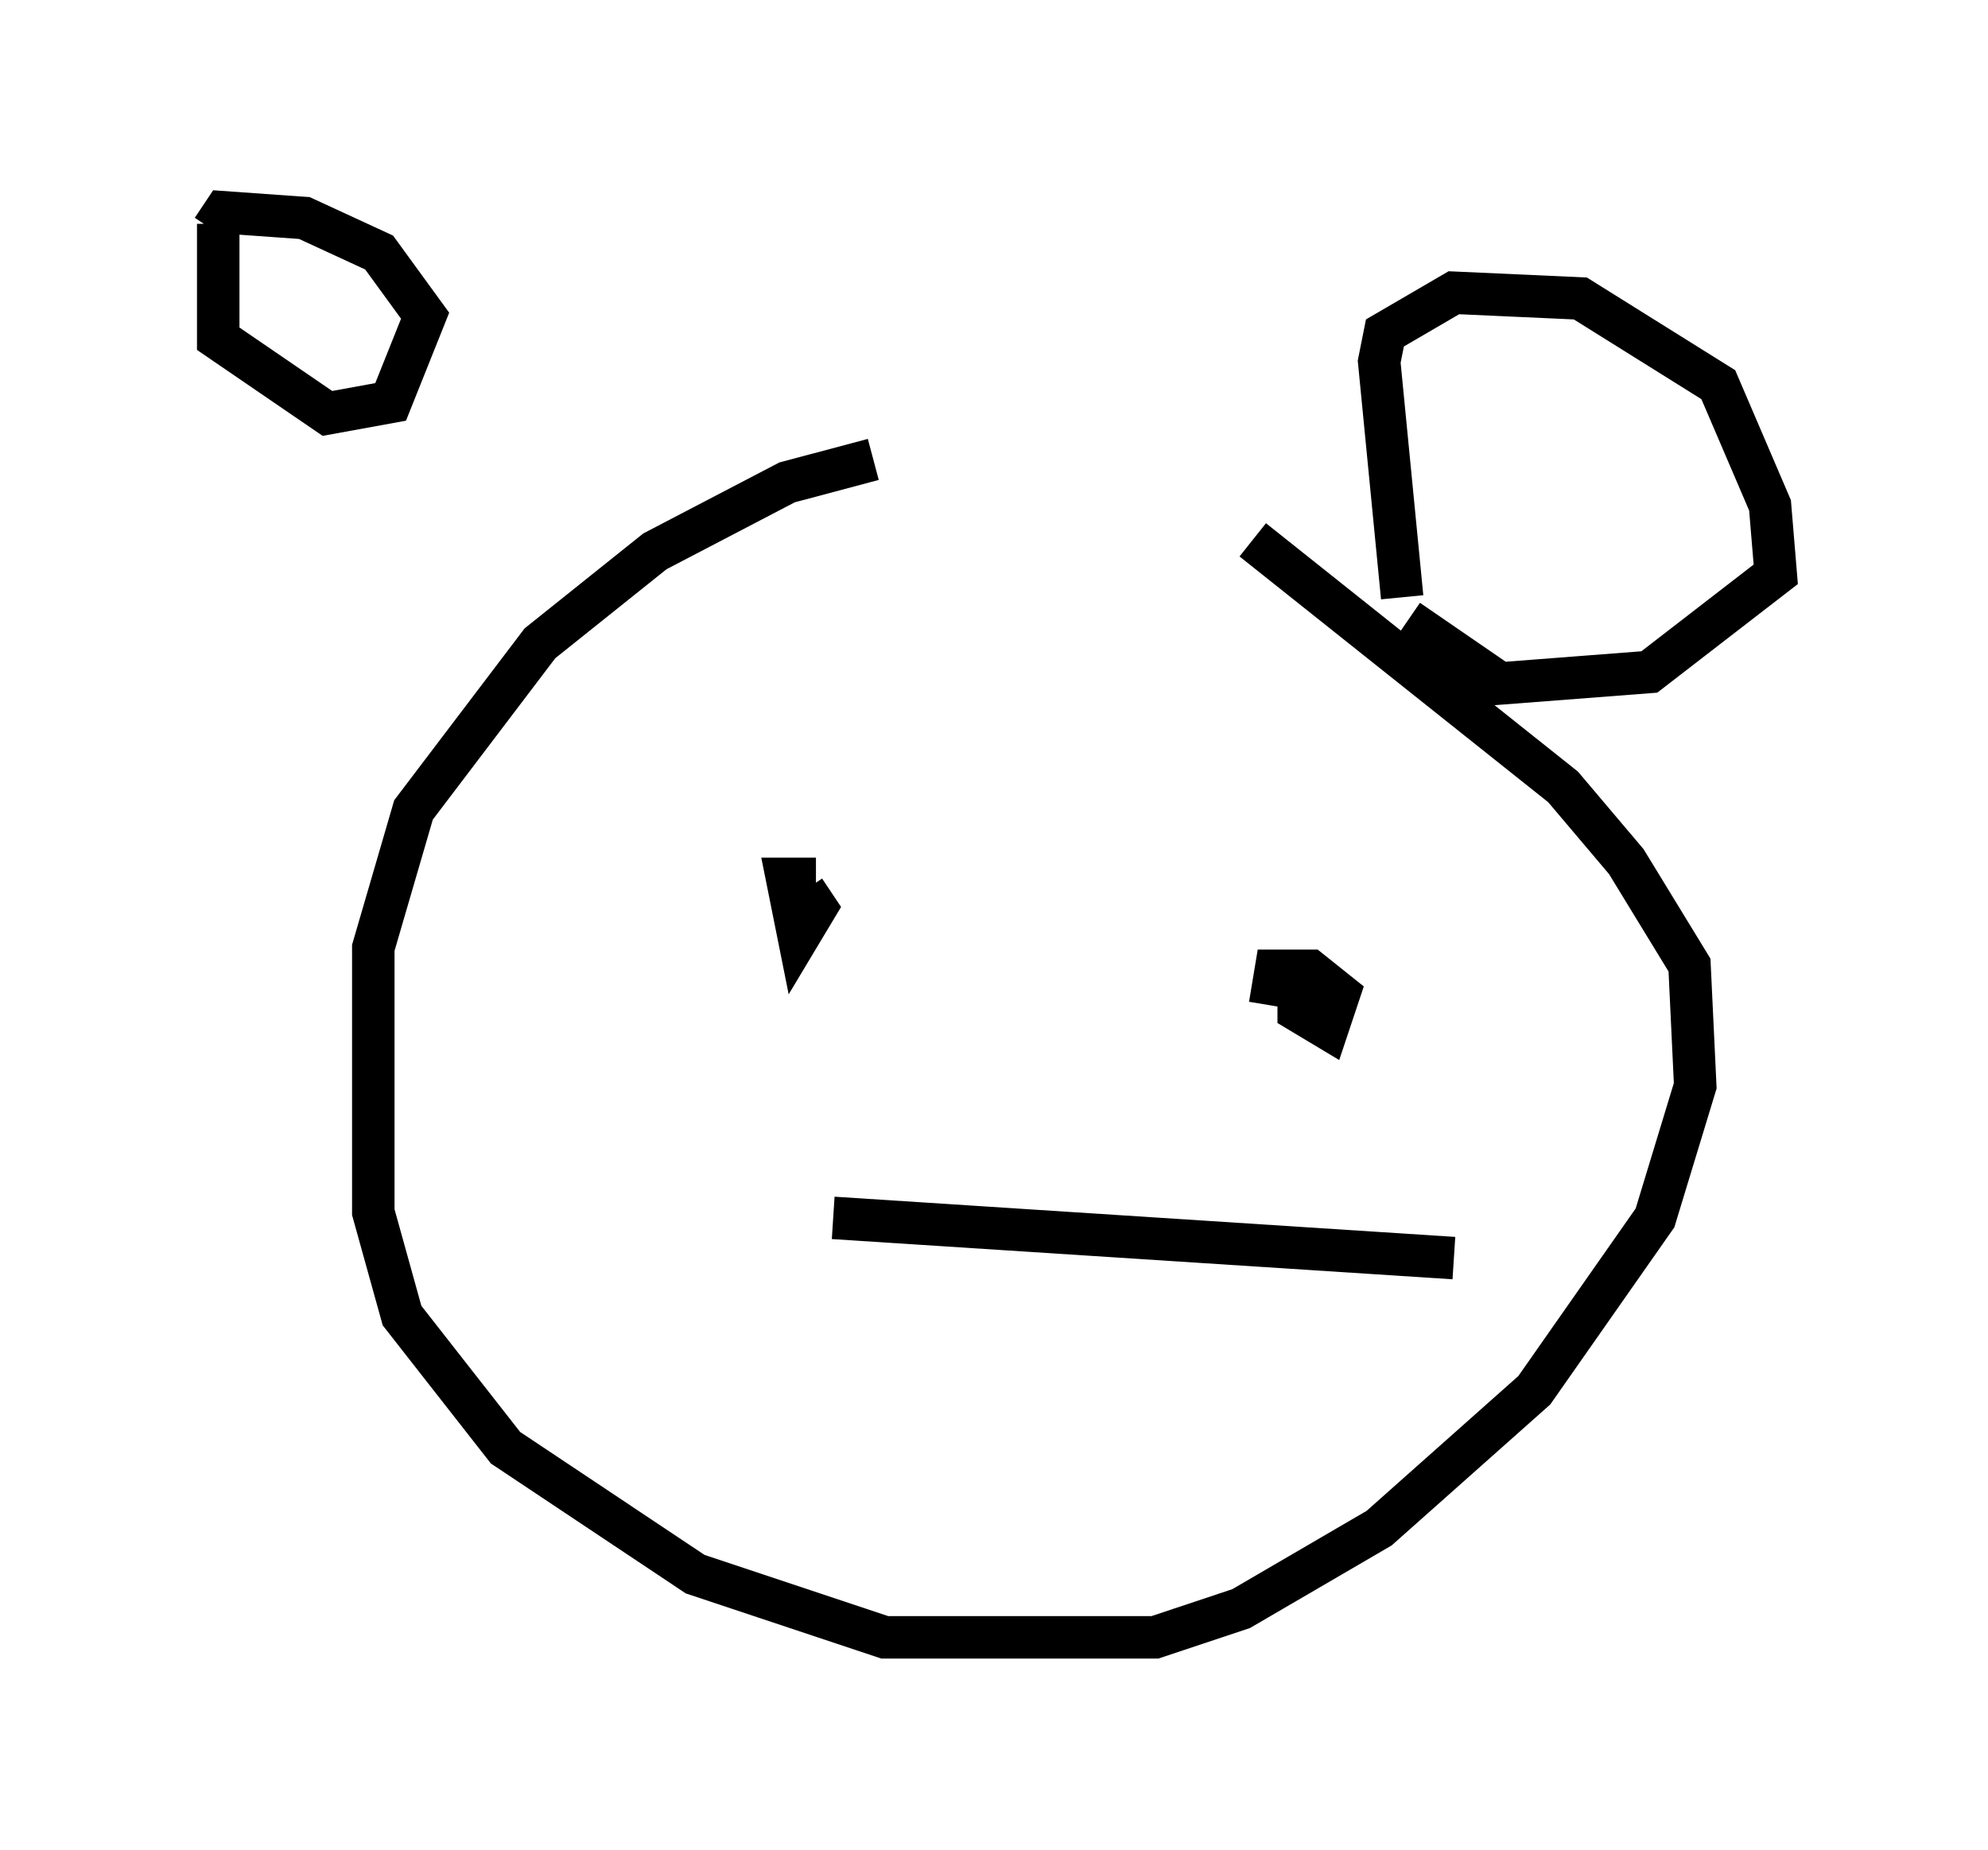 <?xml version="1.0" encoding="utf-8" ?>
<svg baseProfile="full" height="43.559" version="1.1" width="46.806" xmlns="http://www.w3.org/2000/svg" xmlns:ev="http://www.w3.org/2001/xml-events" xmlns:xlink="http://www.w3.org/1999/xlink"><defs /><rect fill="white" height="43.559" width="46.806" x="0" y="0" /><path d="M30.304, 10.819 m-9.743, 0.0 l-2.03, 0.541 -3.112, 1.624 l-2.706, 2.165 -2.977, 3.924 l-0.947, 3.248 0.0, 6.225 l0.677, 2.436 2.436, 3.112 l4.465, 2.977 4.465, 1.488 l6.36, 0.0 2.03, -0.677 l3.248, -1.894 3.654, -3.248 l2.842, -4.059 0.947, -3.112 l-0.135, -2.842 -1.488, -2.436 l-1.488, -1.759 -7.307, -5.819 m-24.357, -7.442 l0.0, 2.706 2.571, 1.759 l1.488, -0.271 0.812, -2.03 l-1.083, -1.488 -1.759, -0.812 l-1.894, -0.135 -0.271, 0.406 m28.011, 8.66 l-0.541, -5.548 0.135, -0.677 l1.624, -0.947 2.977, 0.135 l3.248, 2.03 1.218, 2.842 l0.135, 1.624 -2.977, 2.3 l-3.518, 0.271 -2.165, -1.488 m-13.938, 6.089 l-0.677, 0.0 0.271, 1.353 l0.406, -0.677 -0.271, -0.406 m11.637, 2.165 l0.0, 0.677 0.677, 0.406 l0.271, -0.812 -0.677, -0.541 l-0.812, 0.0 -0.135, 0.812 m-10.284, 5.007 l14.614, 0.947 m-14.75, -0.947 " fill="none" stroke="black" stroke-width="1" /></svg>